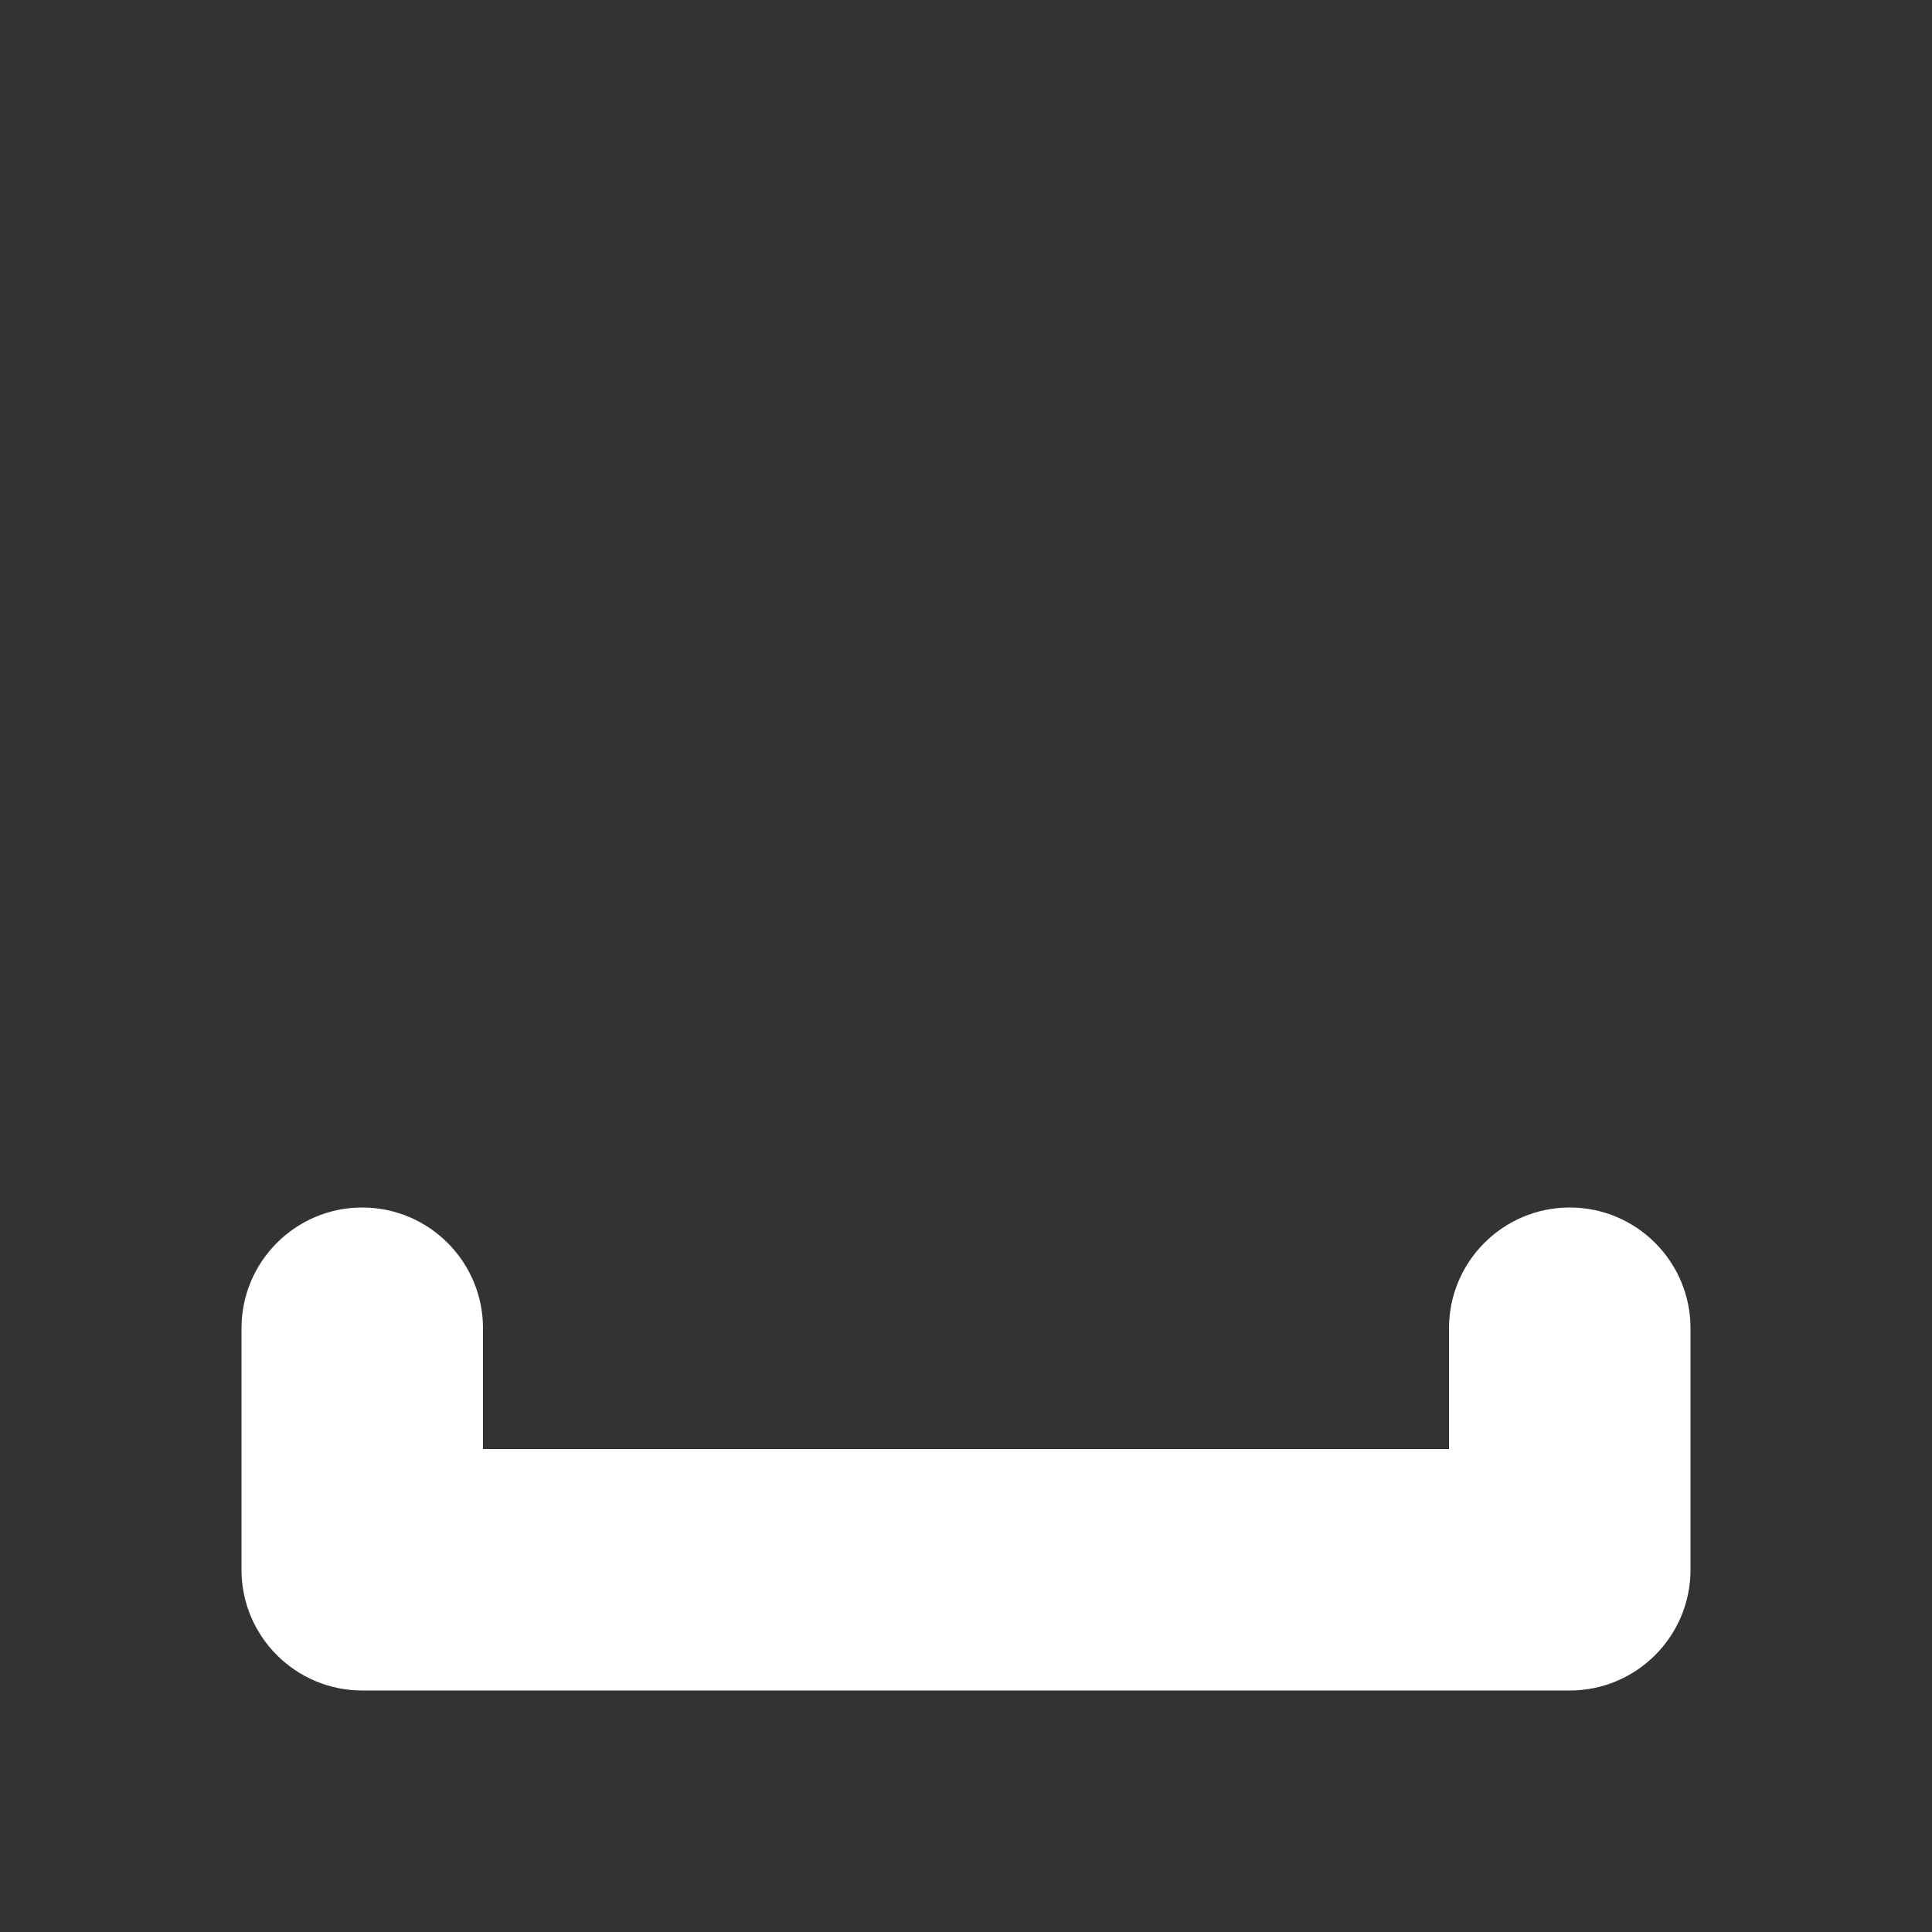 <svg xmlns="http://www.w3.org/2000/svg" width="16" height="16" viewBox="0 0 16 16" fill="#ffffff">
	<rect x="0" y="0" width="16" height="16" fill="#333333" stroke="none"/>
	<path
		d="m3 14c-0.552 0-1-0.448-1-1v-2c0-0.552 0.448-1 1-1s1 0.448 1 1v1h8v-1c0-0.552 0.448-1 1-1s1 0.448 1 1v2c0 0.552-0.448 1-1 1z"
	/>
</svg>
